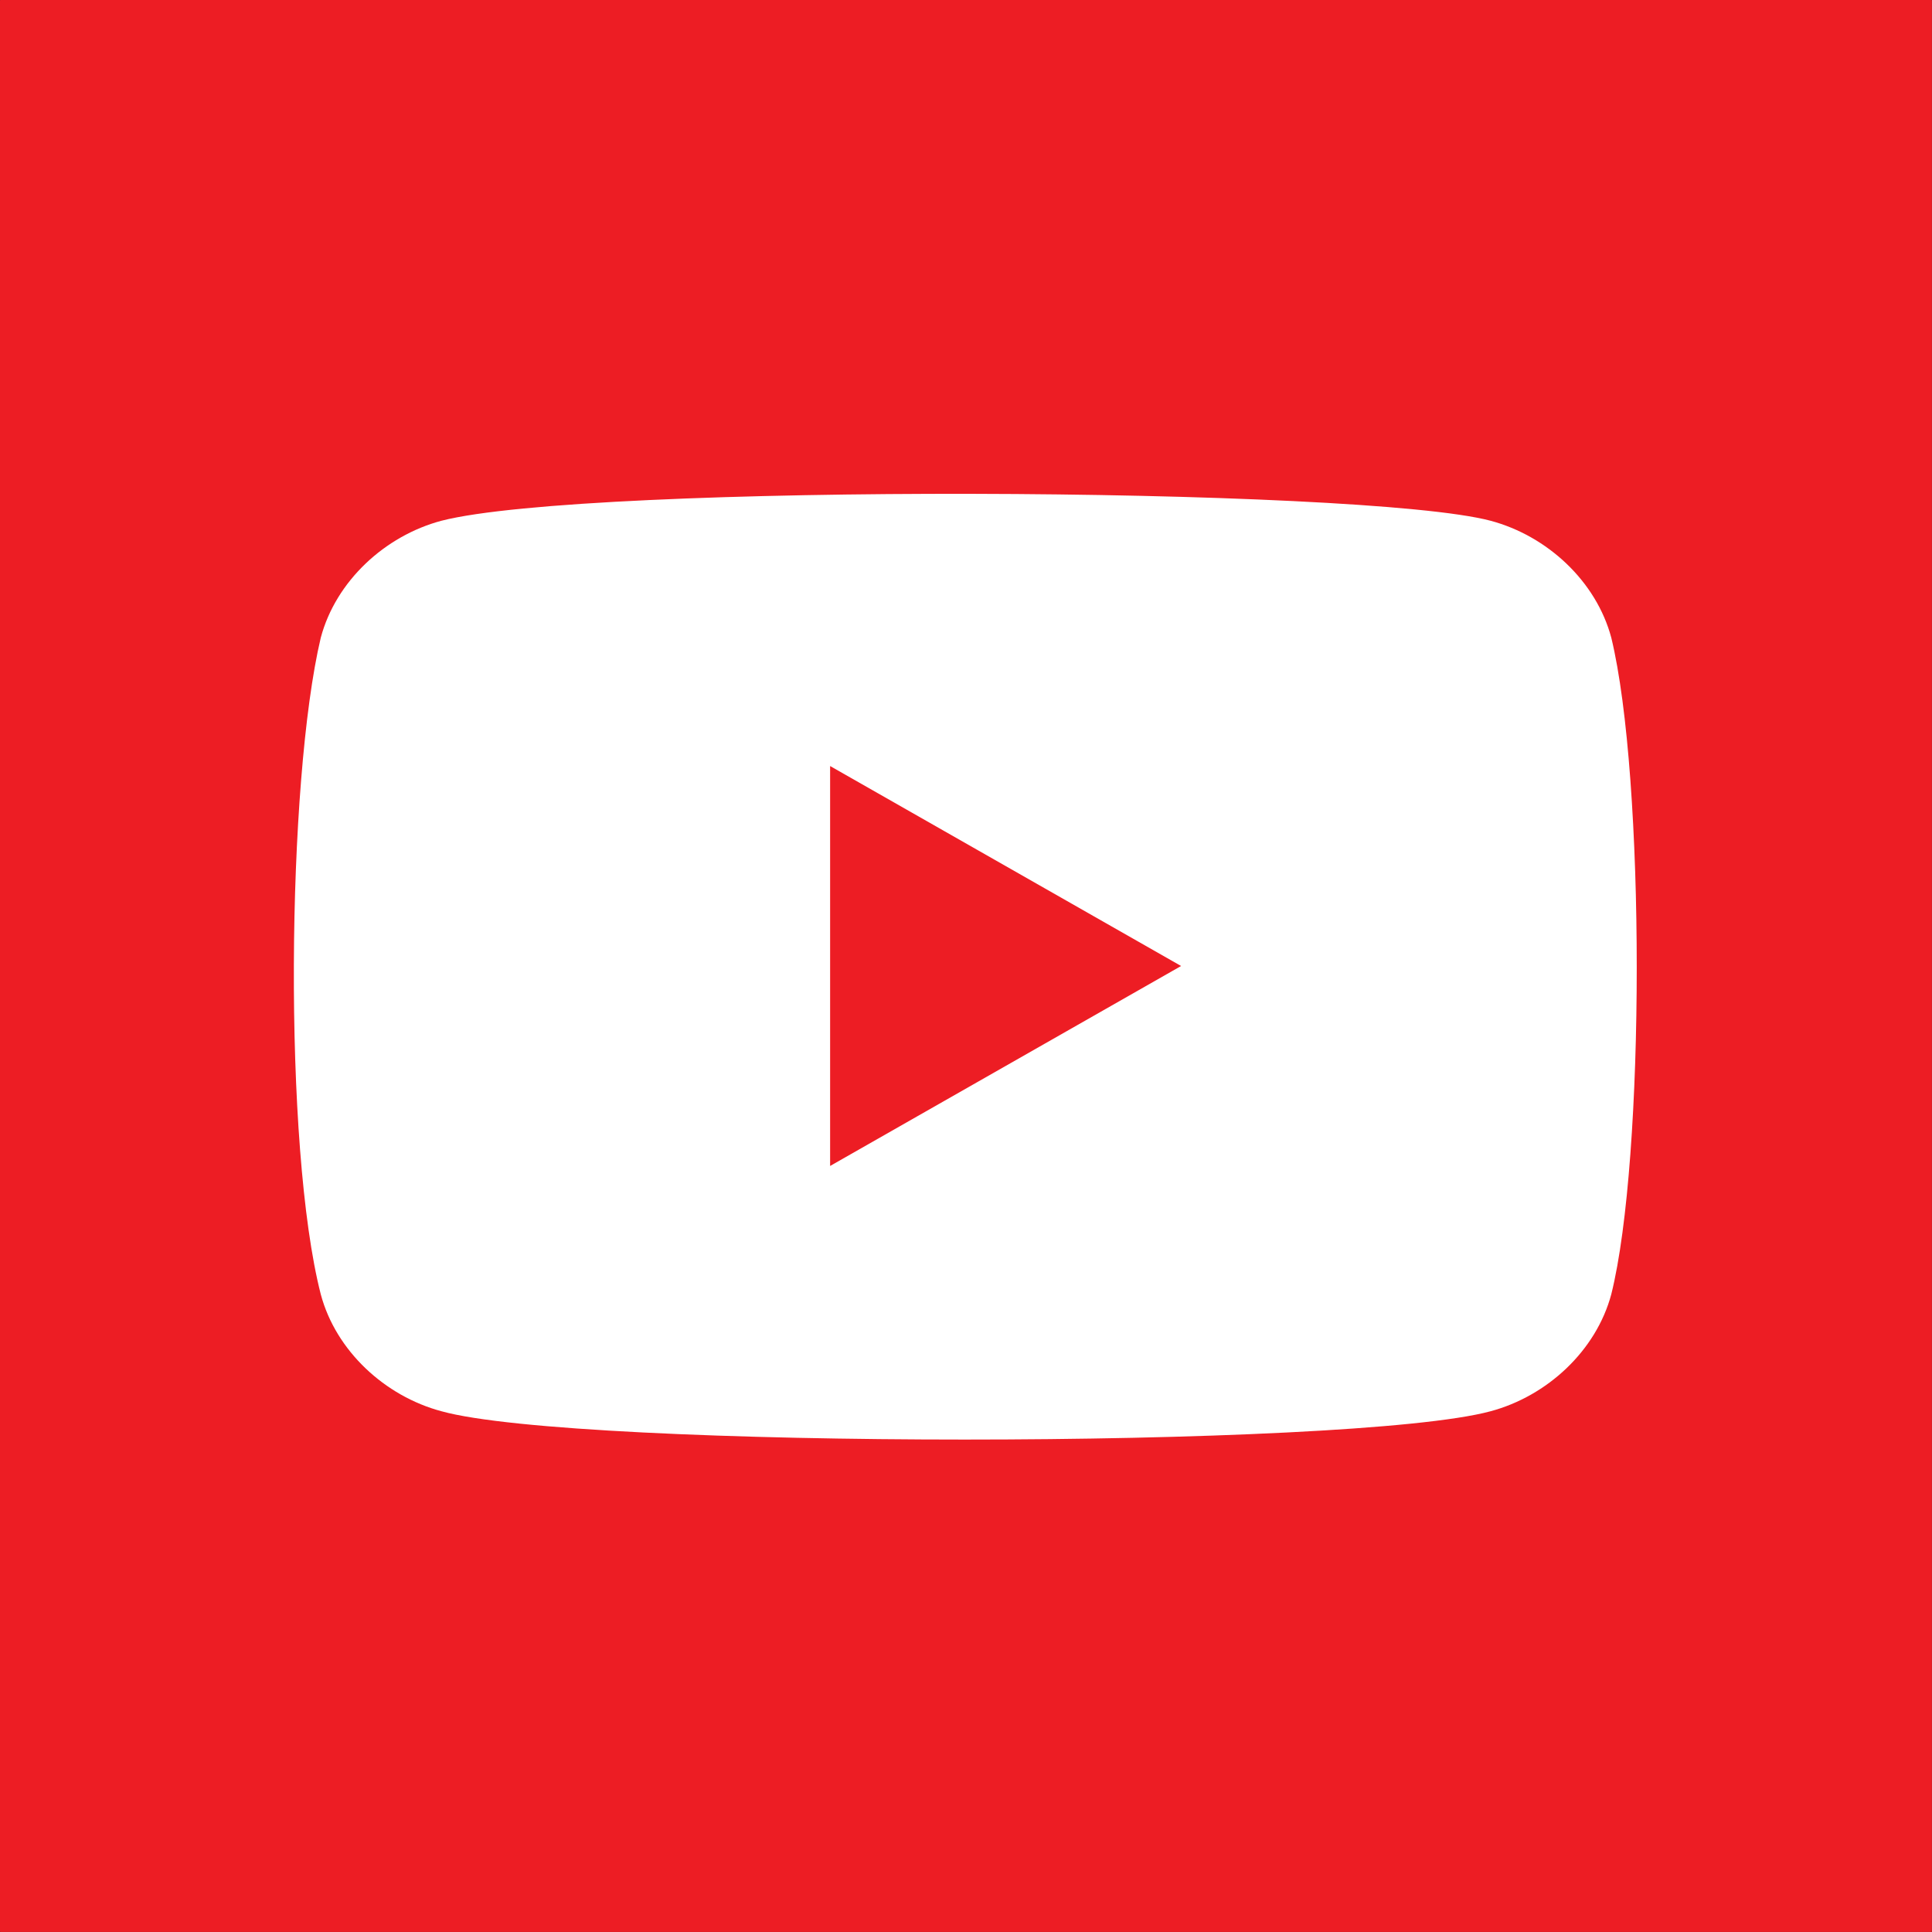 <svg width="30" height="30" fill="none" xmlns="http://www.w3.org/2000/svg"><rect width="100%" height="100%" fill="#333333" stroke="none"/><path d="M29.991 0H.01A.009.009 0 0 0 0 .009V29.99c0 .005.004.009.009.009H29.99a.009.009 0 0 0 .009-.009V.01A.009.009 0 0 0 29.991 0Z" fill="#ED1D24"/><path d="M25.02 9.902c-.235-.879-.997-1.582-1.875-1.816-1.993-.528-14.004-.586-16.29 0-.878.234-1.64.937-1.874 1.816-.528 2.227-.586 7.91 0 10.196.234.878.996 1.582 1.875 1.816 2.109.586 14.12.586 16.289 0 .878-.235 1.64-.938 1.875-1.817.527-2.109.527-8.027 0-10.195Z" fill="#fff"/><path d="M12.89 11.895v6.21L18.34 15" fill="#ED1D24"/></svg>